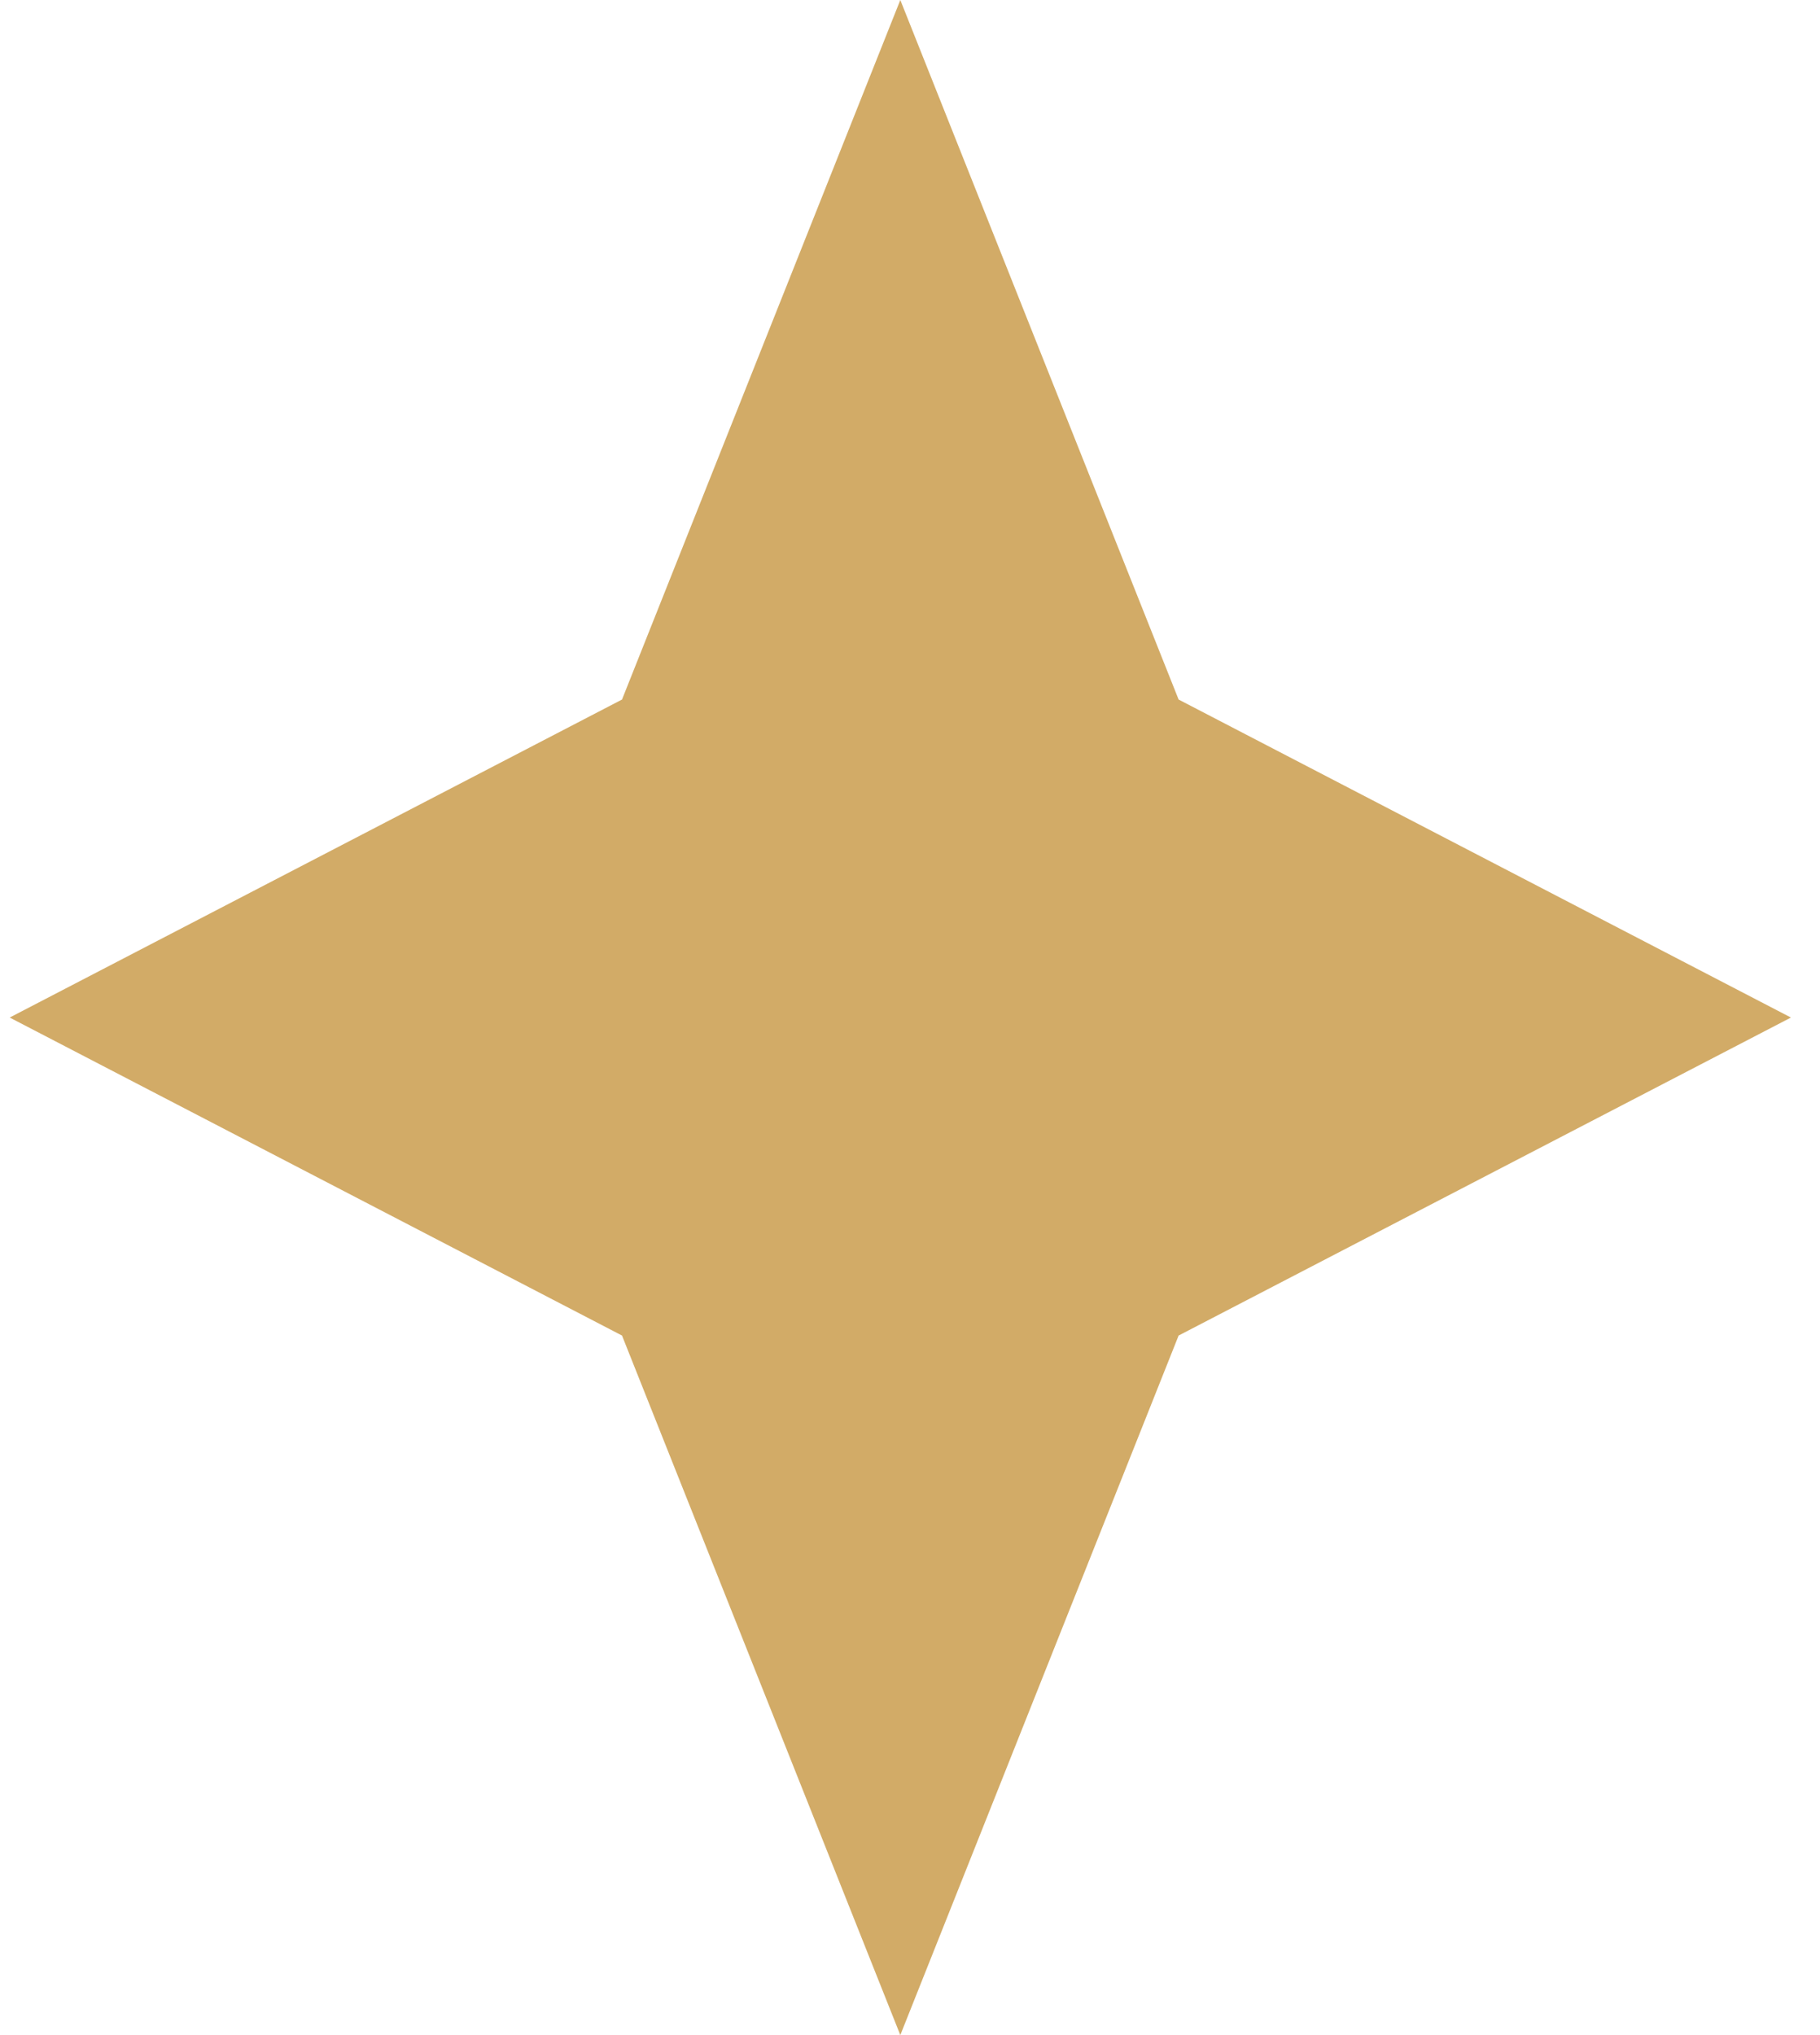 <svg width="34" height="38" viewBox="0 0 34 38" fill="none" xmlns="http://www.w3.org/2000/svg">
<path d="M16.819 0L11.62 13.062L0.181 19L11.62 24.938L16.819 38L22.018 24.938L33.457 19L22.018 13.062L16.819 0Z" fill="#D2AB67"/>
</svg>

